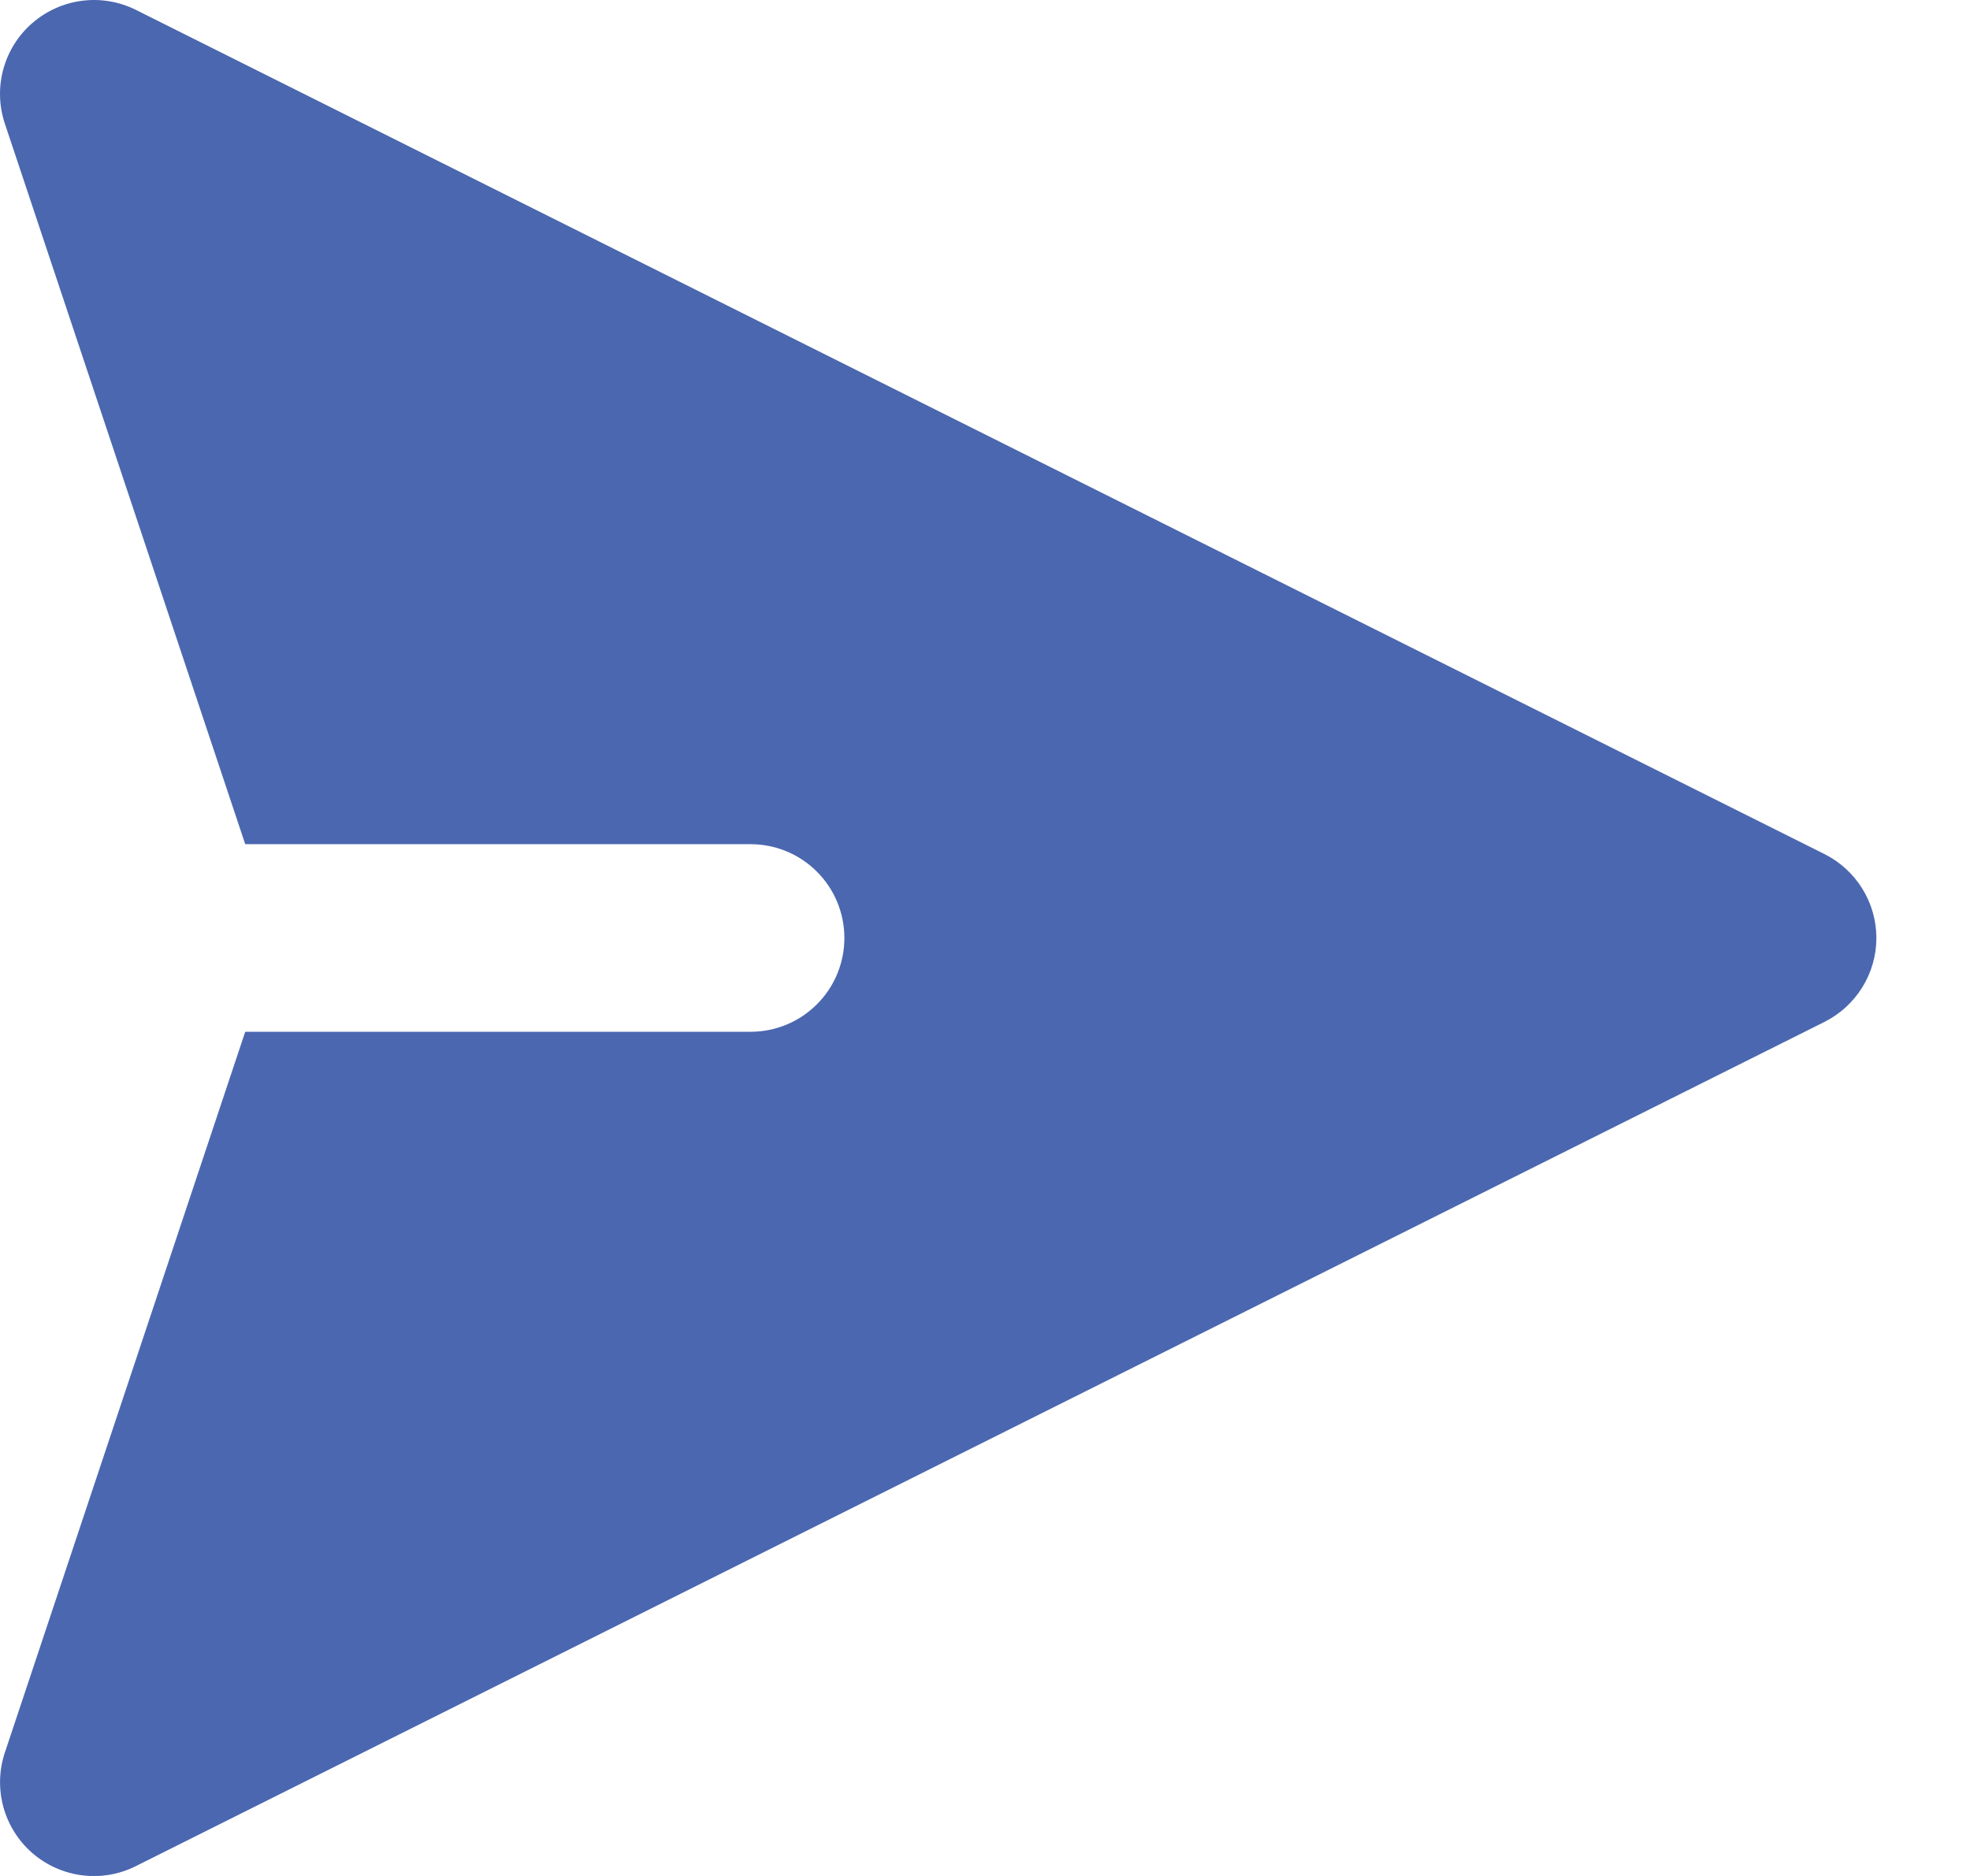 <svg width="21" height="20" viewBox="0 0 21 20" fill="none" xmlns="http://www.w3.org/2000/svg">
<path fill-rule="evenodd" clip-rule="evenodd" d="M0.346 0.245C0.495 0.115 0.68 0.033 0.876 0.008C1.072 -0.017 1.271 0.017 1.448 0.105L19.448 9.105C19.614 9.188 19.754 9.316 19.852 9.474C19.95 9.632 20.002 9.814 20.002 10C20.002 10.186 19.95 10.368 19.852 10.526C19.754 10.684 19.614 10.812 19.448 10.895L1.448 19.895C1.271 19.984 1.072 20.018 0.876 19.993C0.679 19.968 0.495 19.886 0.345 19.756C0.196 19.627 0.088 19.455 0.036 19.265C-0.016 19.074 -0.011 18.872 0.052 18.684L2.614 11H8.001C8.266 11 8.521 10.895 8.708 10.707C8.896 10.52 9.001 10.265 9.001 10C9.001 9.735 8.896 9.48 8.708 9.293C8.521 9.105 8.266 9 8.001 9H2.614L0.051 1.316C-0.011 1.128 -0.017 0.927 0.036 0.736C0.088 0.545 0.196 0.375 0.345 0.245H0.346Z" fill="#4B67B0"/>
</svg>
